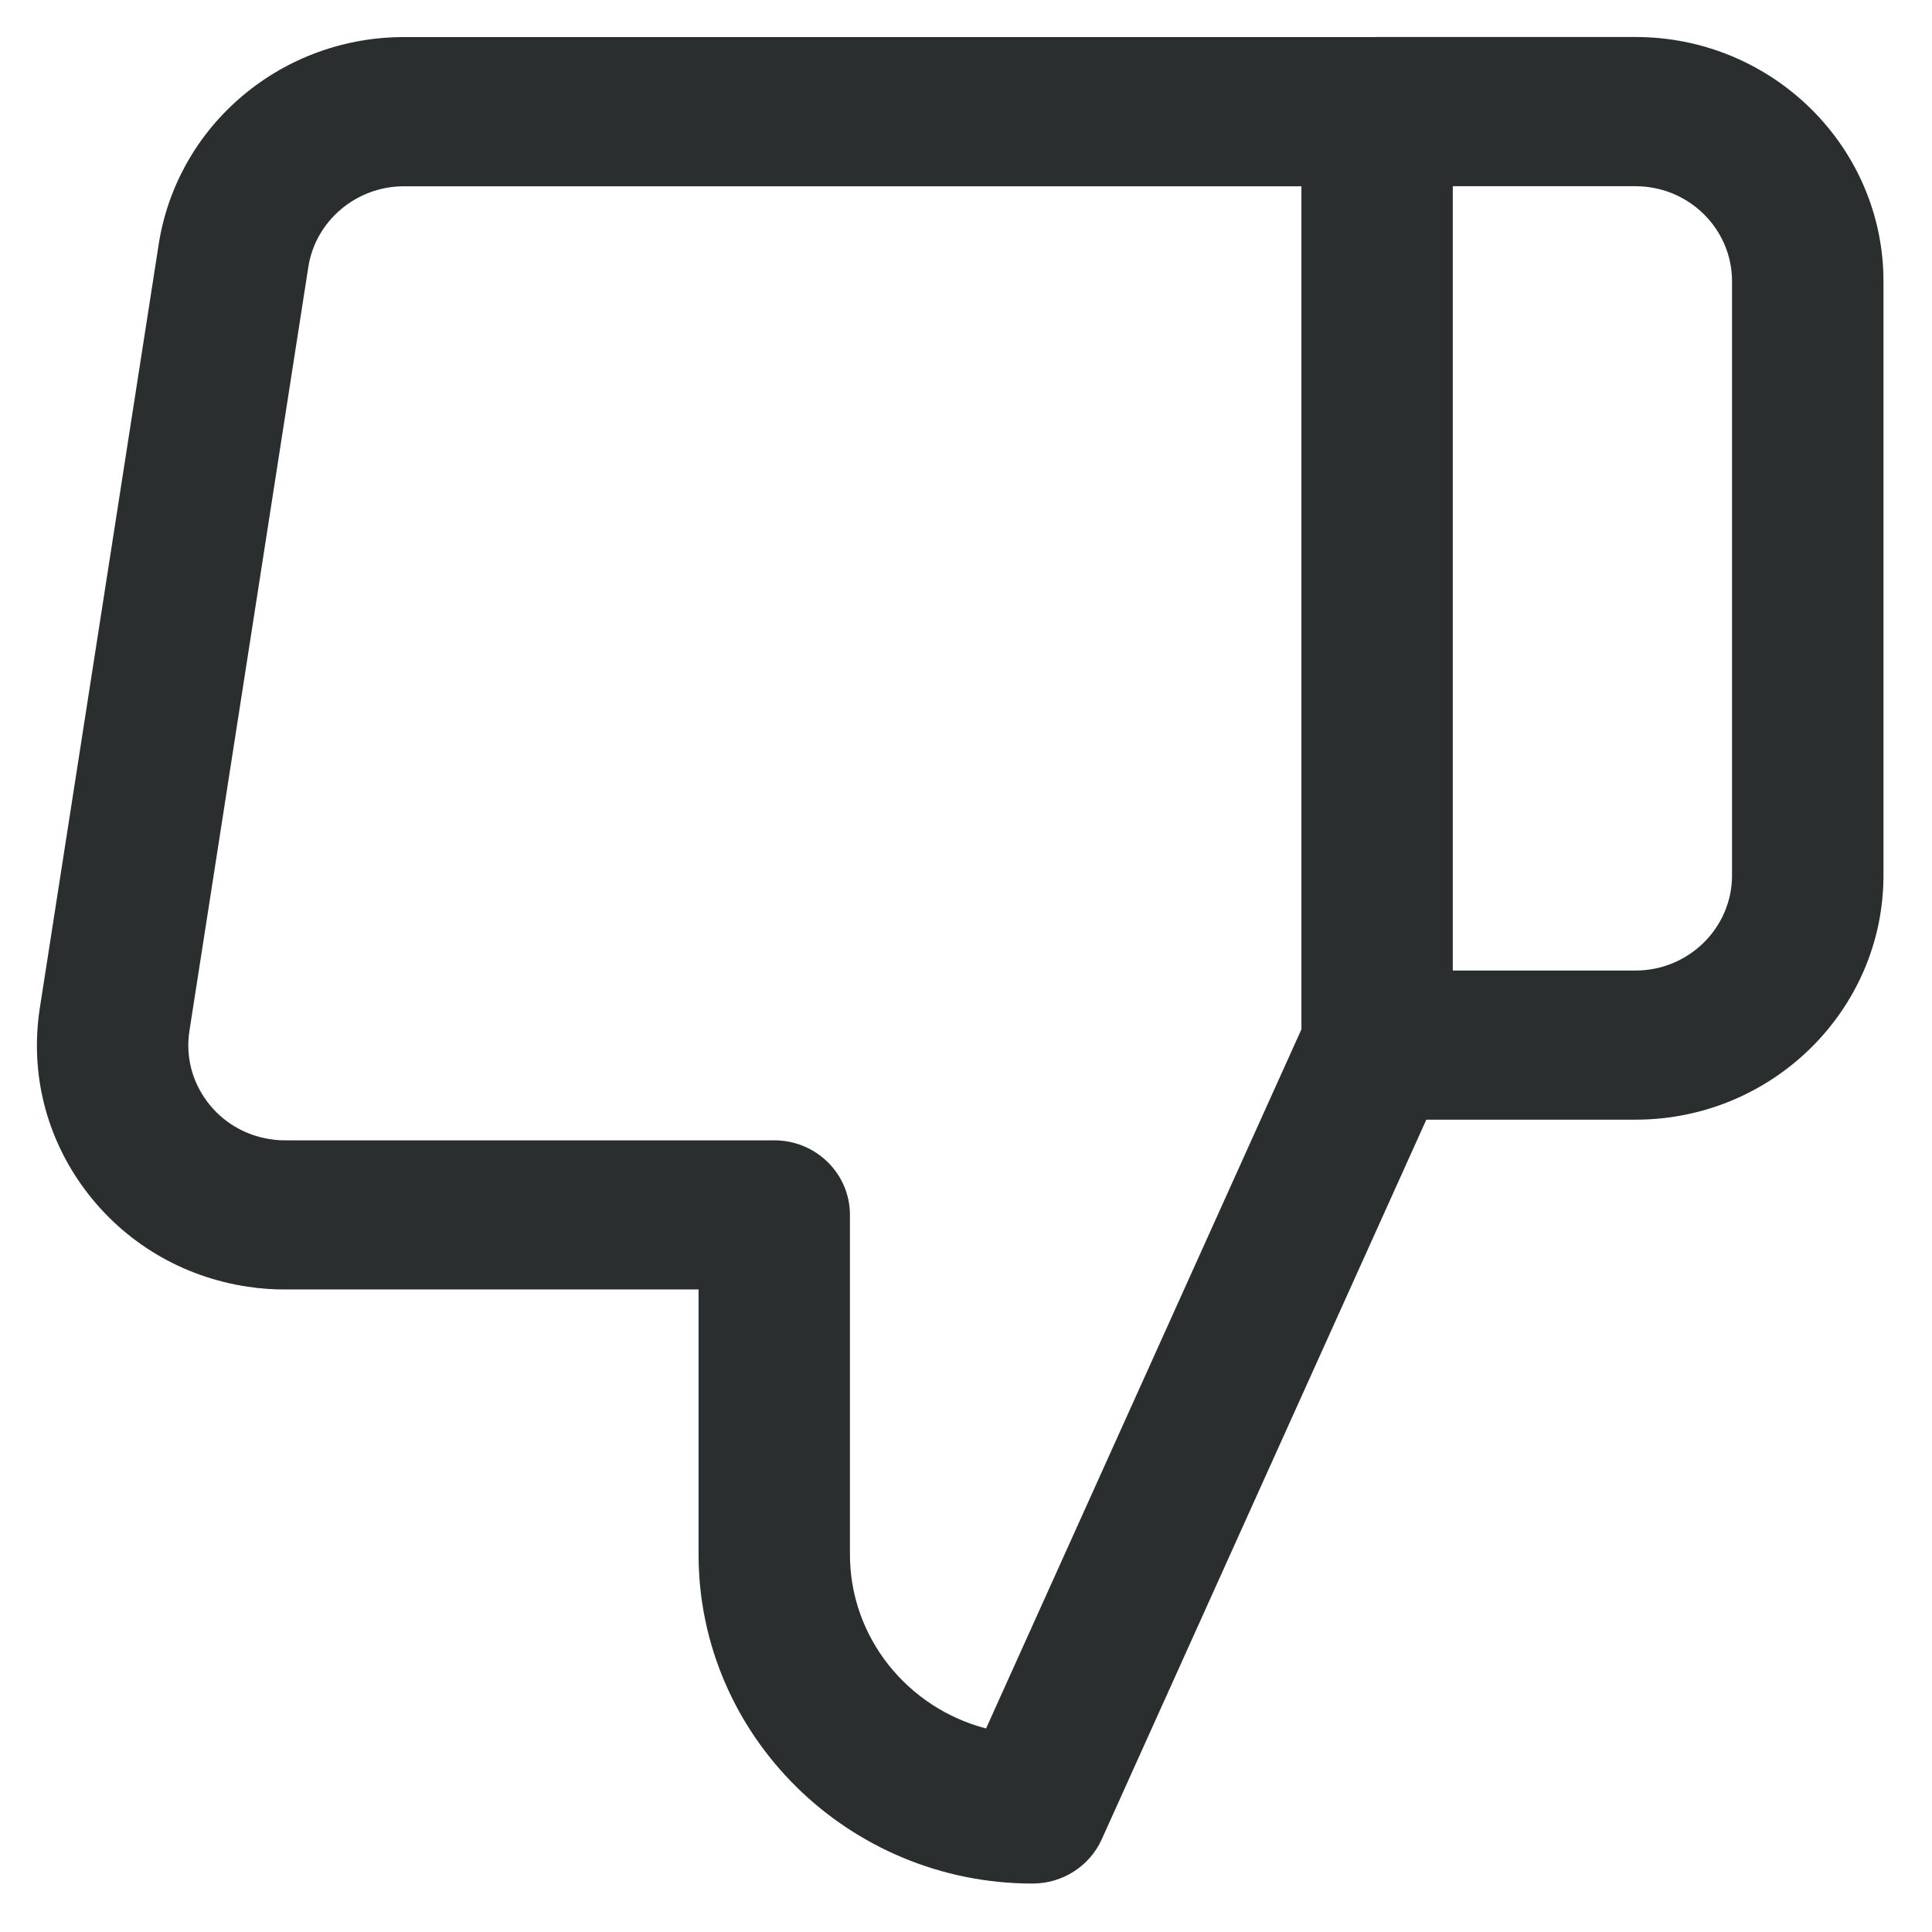 <svg
xmlns="http://www.w3.org/2000/svg" width="16" height="16" viewBox="0 0 26 26" fill="none" >
                        <path d="M1.147 16.015C1.676 16.722 2.452 17.184 3.333 17.316C3.509 17.343 3.689 17.355 3.866 17.353L9.401 17.353L9.401 20.918C9.401 23.36 11.418 25.348 13.896 25.348C14.299 25.348 14.664 25.114 14.827 24.752L19.463 14.473C19.521 14.345 19.551 14.206 19.551 14.066L19.551 1.503C19.551 0.949 19.095 0.499 18.532 0.499L5.465 0.499C5.455 0.499 5.444 0.499 5.433 0.499C4.642 0.499 3.876 0.776 3.273 1.282C2.659 1.795 2.255 2.51 2.135 3.292L0.535 13.572C0.402 14.441 0.619 15.308 1.147 16.015ZM2.549 13.875L4.149 3.595C4.245 2.972 4.795 2.507 5.433 2.507C5.438 2.507 5.443 2.507 5.448 2.507C5.452 2.507 5.456 2.507 5.459 2.507L17.514 2.507L17.514 13.852L13.27 23.261C12.217 22.987 11.438 22.04 11.438 20.918L11.438 16.349C11.438 15.795 10.982 15.346 10.42 15.346L3.86 15.346C3.856 15.346 3.853 15.346 3.849 15.346C3.779 15.347 3.708 15.342 3.639 15.331C3.296 15.28 2.994 15.1 2.788 14.825C2.582 14.549 2.497 14.212 2.549 13.875Z" fill="#2a2e2e" />
                        <path d="M18.533 2.506L22.01 2.506C22.727 2.506 23.309 3.08 23.309 3.786L23.309 11.78C23.309 12.486 22.727 13.061 22.01 13.061L18.533 13.061C17.971 13.061 17.515 13.51 17.515 14.065C17.515 14.619 17.971 15.068 18.533 15.068L22.01 15.068C23.85 15.068 25.347 13.593 25.347 11.78L25.347 3.786C25.347 1.973 23.85 0.498 22.01 0.498L18.533 0.498C17.971 0.498 17.515 0.948 17.515 1.502C17.515 2.057 17.971 2.506 18.533 2.506Z" fill="#2a2e2e" />
                    </svg>